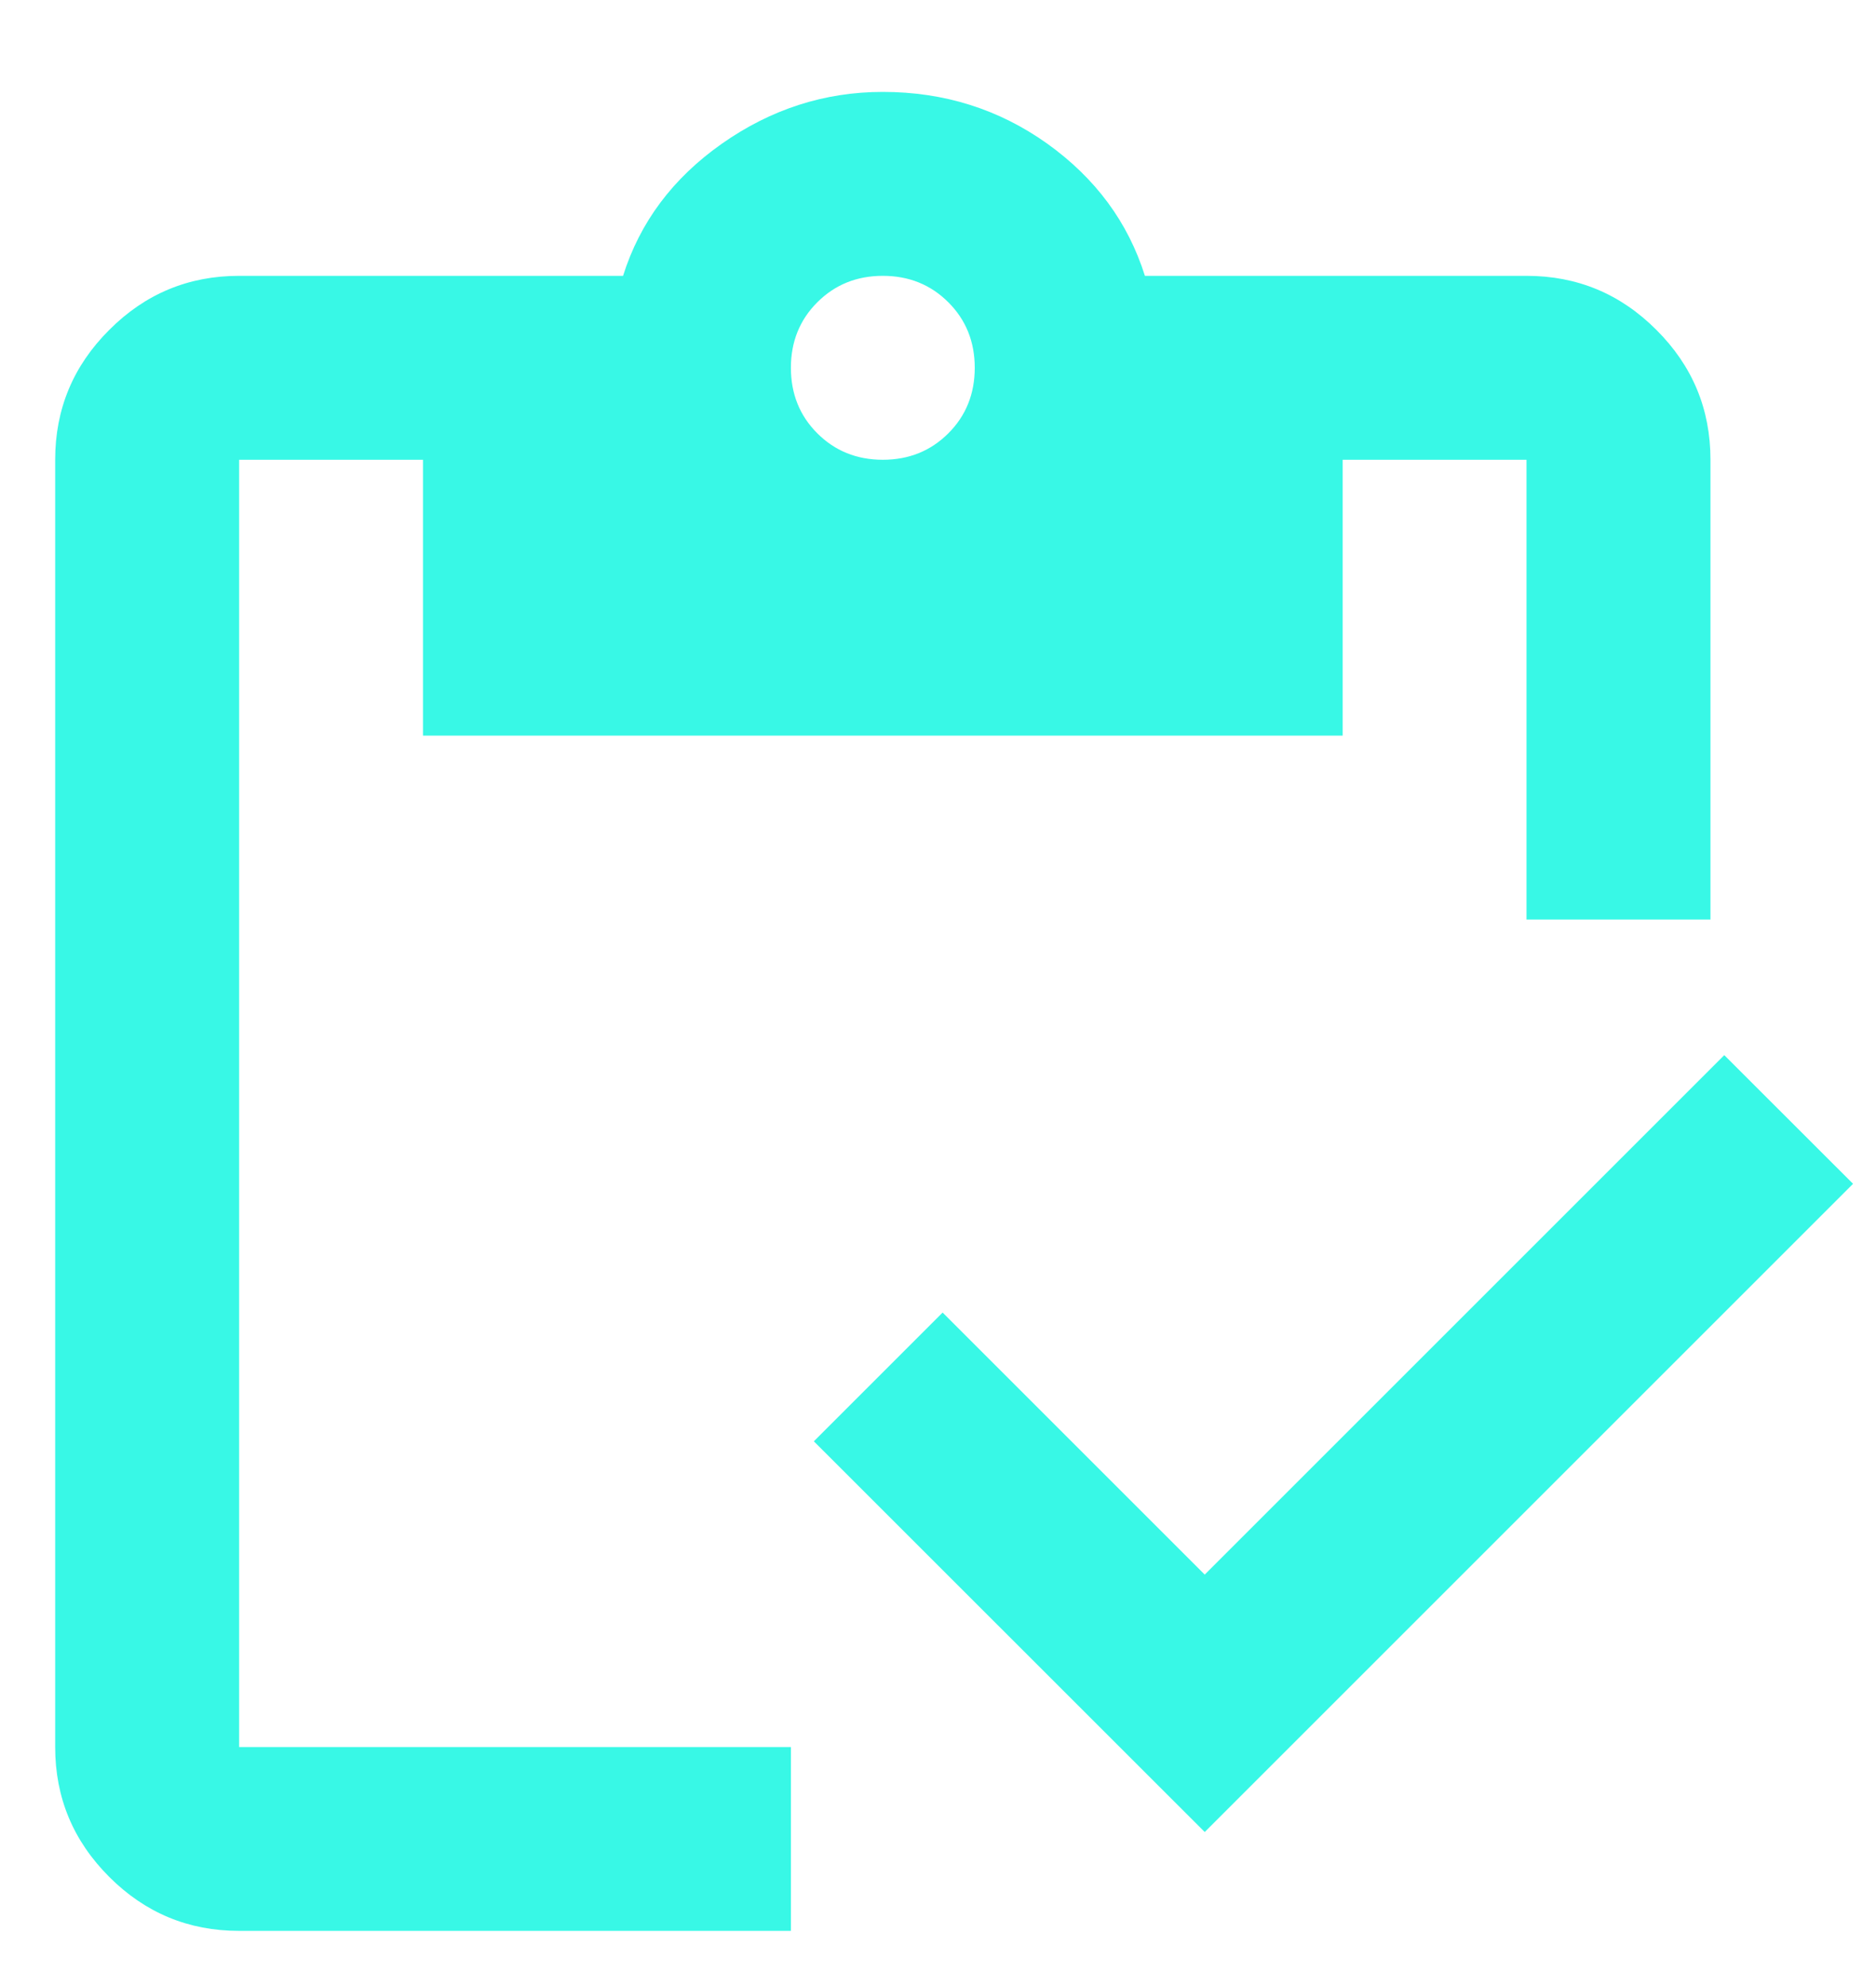 <svg width="17" height="18" viewBox="0 0 17 18" fill="none" xmlns="http://www.w3.org/2000/svg">
<path d="M10.917 16.604L7.375 13.063L8.542 11.896L10.917 14.271L15.625 9.563L16.792 10.729L10.917 16.604ZM15.5 8.334H13.833V4.167H12.167V6.667H3.833V4.167H2.167V15.834H7.167V17.5H2.167C1.708 17.5 1.316 17.337 0.99 17.011C0.663 16.684 0.5 16.292 0.5 15.834V4.167C0.5 3.708 0.663 3.316 0.99 2.99C1.316 2.663 1.708 2.5 2.167 2.5H5.646C5.799 2.014 6.097 1.615 6.542 1.302C6.986 0.99 7.472 0.833 8 0.833C8.556 0.833 9.052 0.99 9.49 1.302C9.927 1.615 10.222 2.014 10.375 2.5H13.833C14.292 2.5 14.684 2.663 15.01 2.99C15.337 3.316 15.5 3.708 15.5 4.167V8.334ZM8 4.167C8.236 4.167 8.434 4.087 8.594 3.927C8.753 3.768 8.833 3.57 8.833 3.333C8.833 3.097 8.753 2.899 8.594 2.74C8.434 2.58 8.236 2.5 8 2.5C7.764 2.5 7.566 2.58 7.406 2.74C7.247 2.899 7.167 3.097 7.167 3.333C7.167 3.57 7.247 3.768 7.406 3.927C7.566 4.087 7.764 4.167 8 4.167Z" fill="#38F8E6"/>
</svg>
